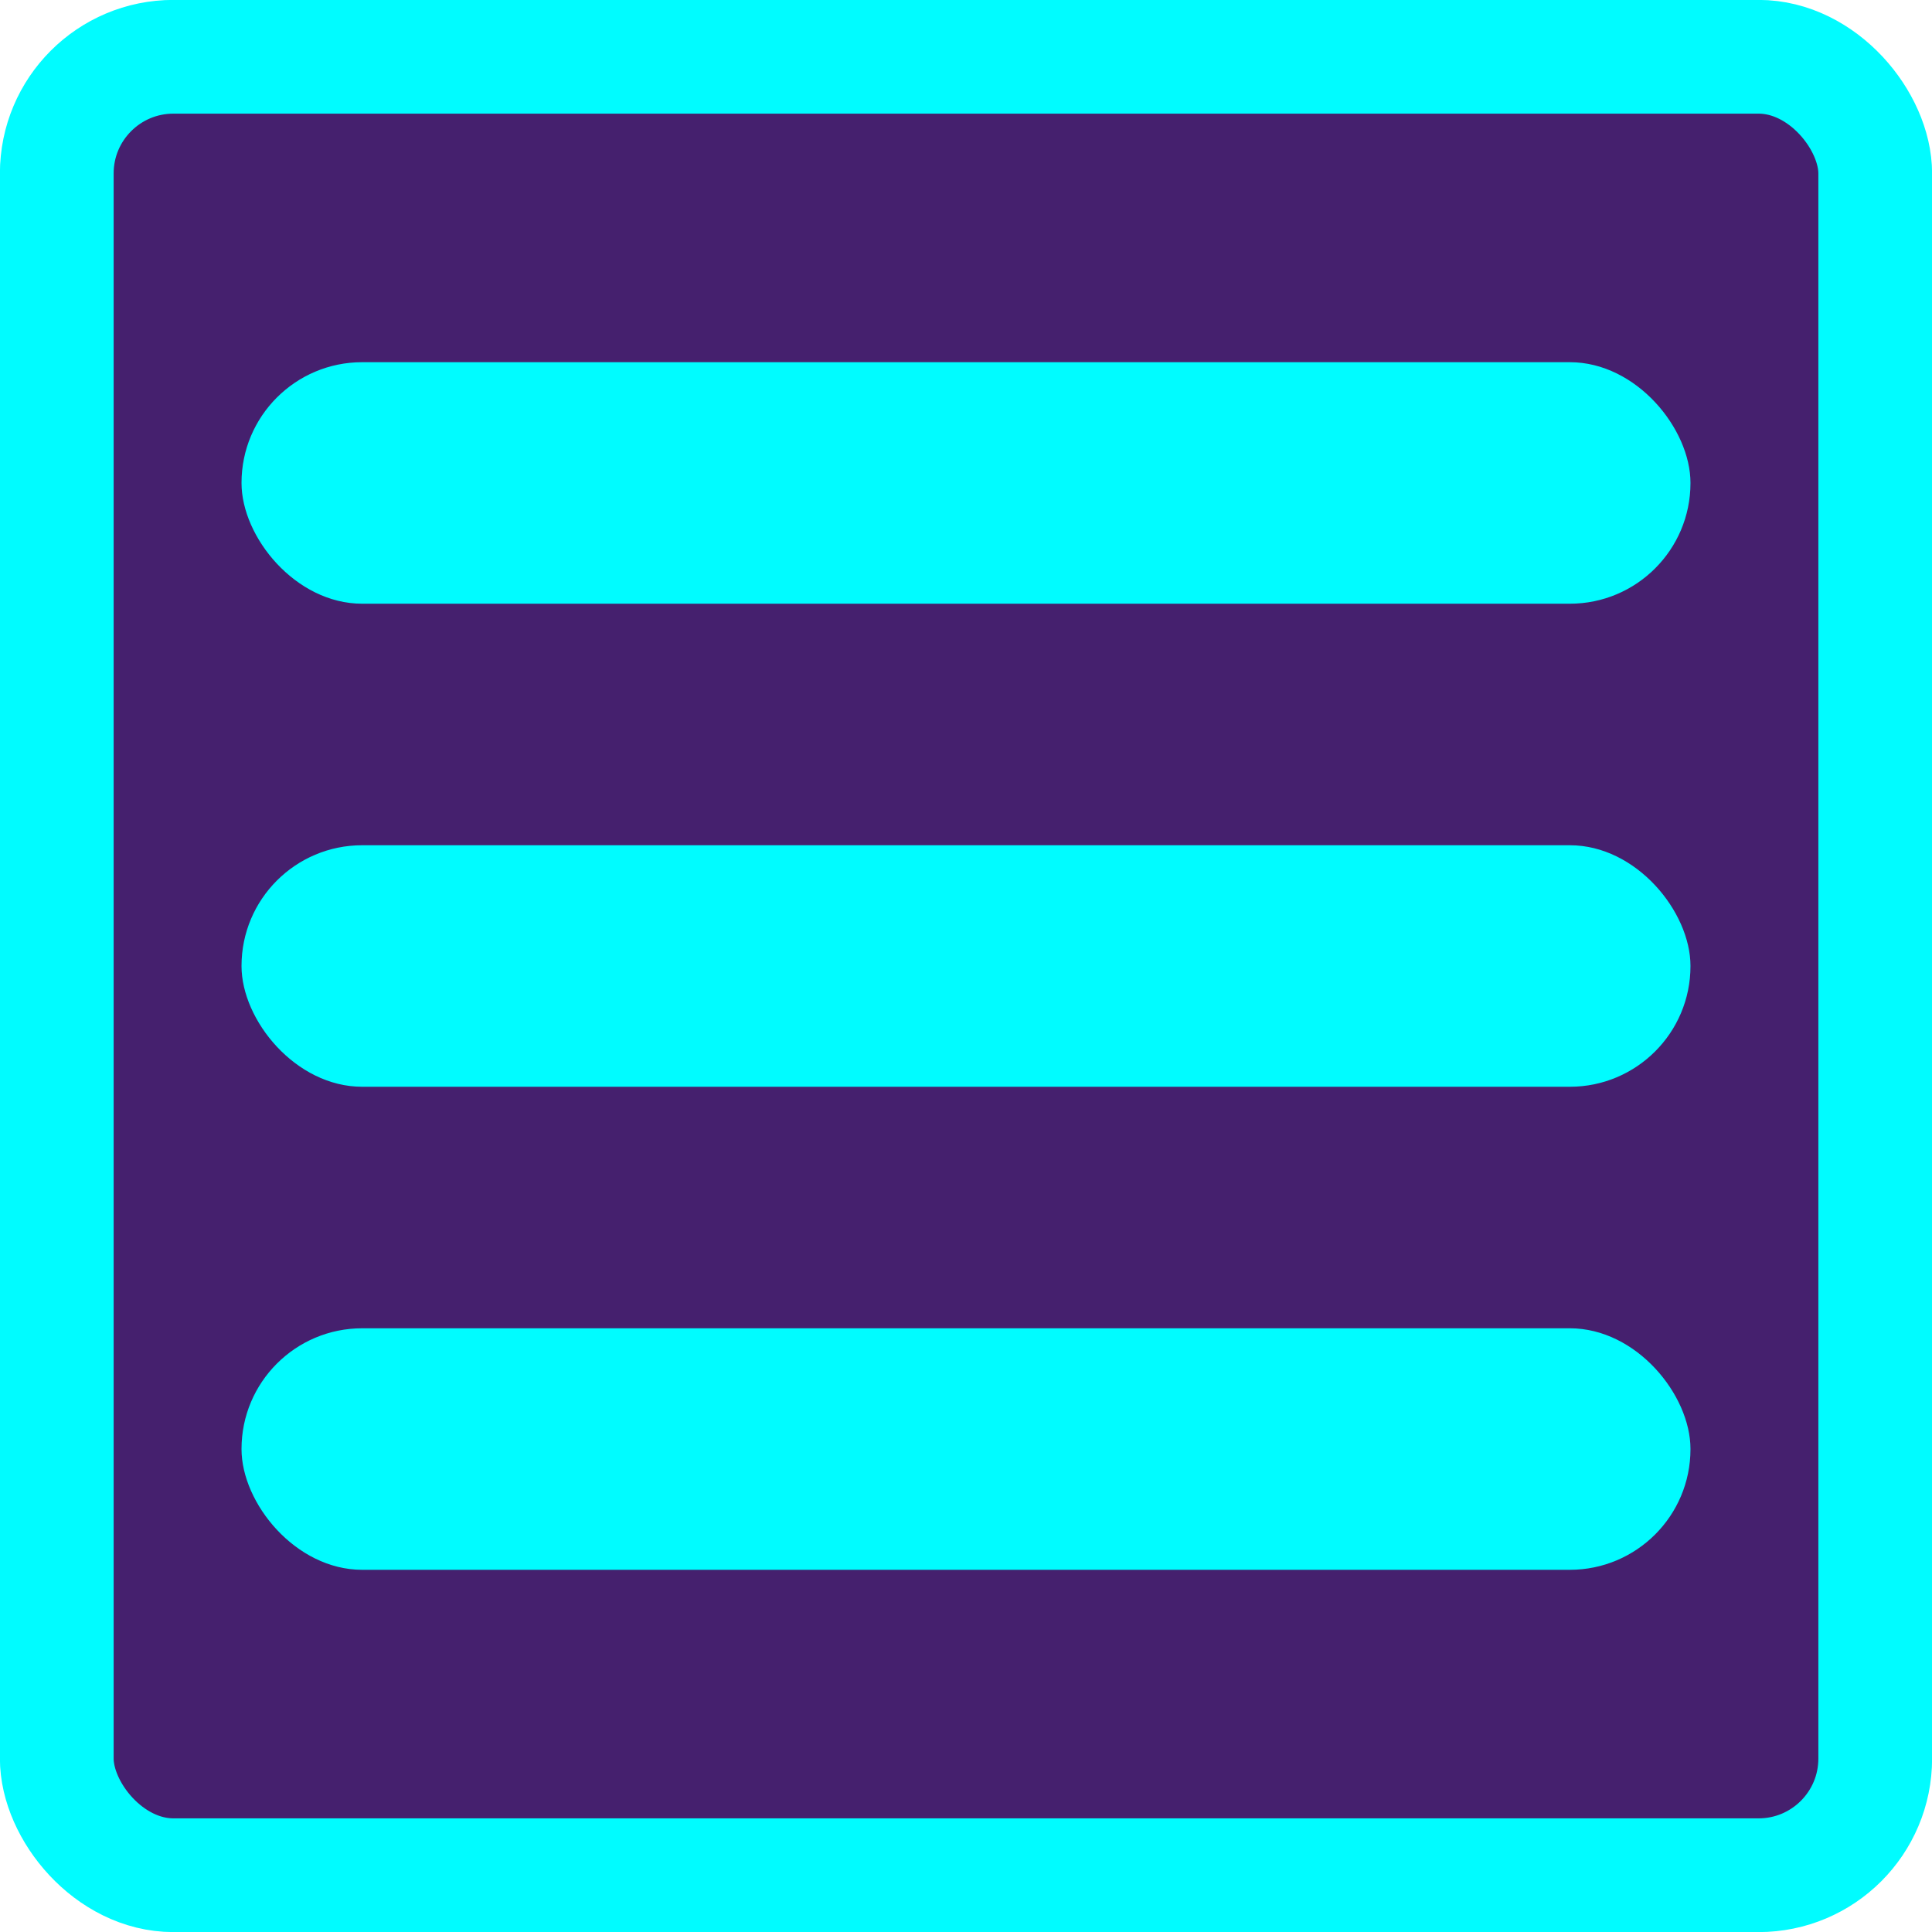 <?xml version="1.0" encoding="UTF-8" standalone="no"?>
<!-- Created with Inkscape (http://www.inkscape.org/) -->

<svg
   width="40"
   height="40"
   viewBox="0 0 10.583 10.583"
   version="1.1"
   id="svg1"
   inkscape:version="1.3 (0e150ed6c4, 2023-07-21)"
   sodipodi:docname="hamburger button.svg"
   xmlns:inkscape="http://www.inkscape.org/namespaces/inkscape"
   xmlns:sodipodi="http://sodipodi.sourceforge.net/DTD/sodipodi-0.dtd"
   xmlns="http://www.w3.org/2000/svg"
   xmlns:svg="http://www.w3.org/2000/svg">
  <sodipodi:namedview
     id="namedview1"
     pagecolor="#505050"
     bordercolor="#eeeeee"
     borderopacity="1"
     inkscape:showpageshadow="0"
     inkscape:pageopacity="0"
     inkscape:pagecheckerboard="0"
     inkscape:deskcolor="#d1d1d1"
     inkscape:document-units="px"
     inkscape:zoom="16.549473"
     inkscape:cx="15.468771"
     inkscape:cy="21.601896"
     inkscape:window-width="1920"
     inkscape:window-height="1017"
     inkscape:window-x="-8"
     inkscape:window-y="-8"
     inkscape:window-maximized="1"
     inkscape:current-layer="layer1" />
  <defs
     id="defs1" />
  <g
     inkscape:label="Layer 1"
     inkscape:groupmode="layer"
     id="layer1">
    <rect
       style="fill:#45206e;fill-opacity:1;stroke:#00fcff;stroke-width:0.623;stroke-linecap:round;stroke-linejoin:round;stroke-miterlimit:2;stroke-dasharray:none"
       id="rect1"
       width="9.961"
       height="9.961"
       x="0.311"
       y="0.311"
       ry="0.639" />
    <rect
       style="fill:#00fcff;fill-opacity:1;stroke:#00fcff;stroke-width:0;stroke-linecap:round;stroke-linejoin:round;stroke-miterlimit:2;stroke-dasharray:none"
       id="rect2"
       width="7.937"
       height="1.323"
       x="1.323"
       y="4.63"
       ry="0.661" />
    <rect
       style="fill:#00fcff;fill-opacity:1;stroke:#00fcff;stroke-width:0;stroke-linecap:round;stroke-linejoin:round;stroke-miterlimit:2;stroke-dasharray:none"
       id="rect2-6"
       width="7.937"
       height="1.323"
       x="1.323"
       y="1.984"
       ry="0.661" />
    <rect
       style="fill:#00fcff;fill-opacity:1;stroke:#00fcff;stroke-width:0;stroke-linecap:round;stroke-linejoin:round;stroke-miterlimit:2;stroke-dasharray:none"
       id="rect2-6-6"
       width="7.937"
       height="1.323"
       x="1.323"
       y="7.276"
       ry="0.661" />
  </g>
</svg>
